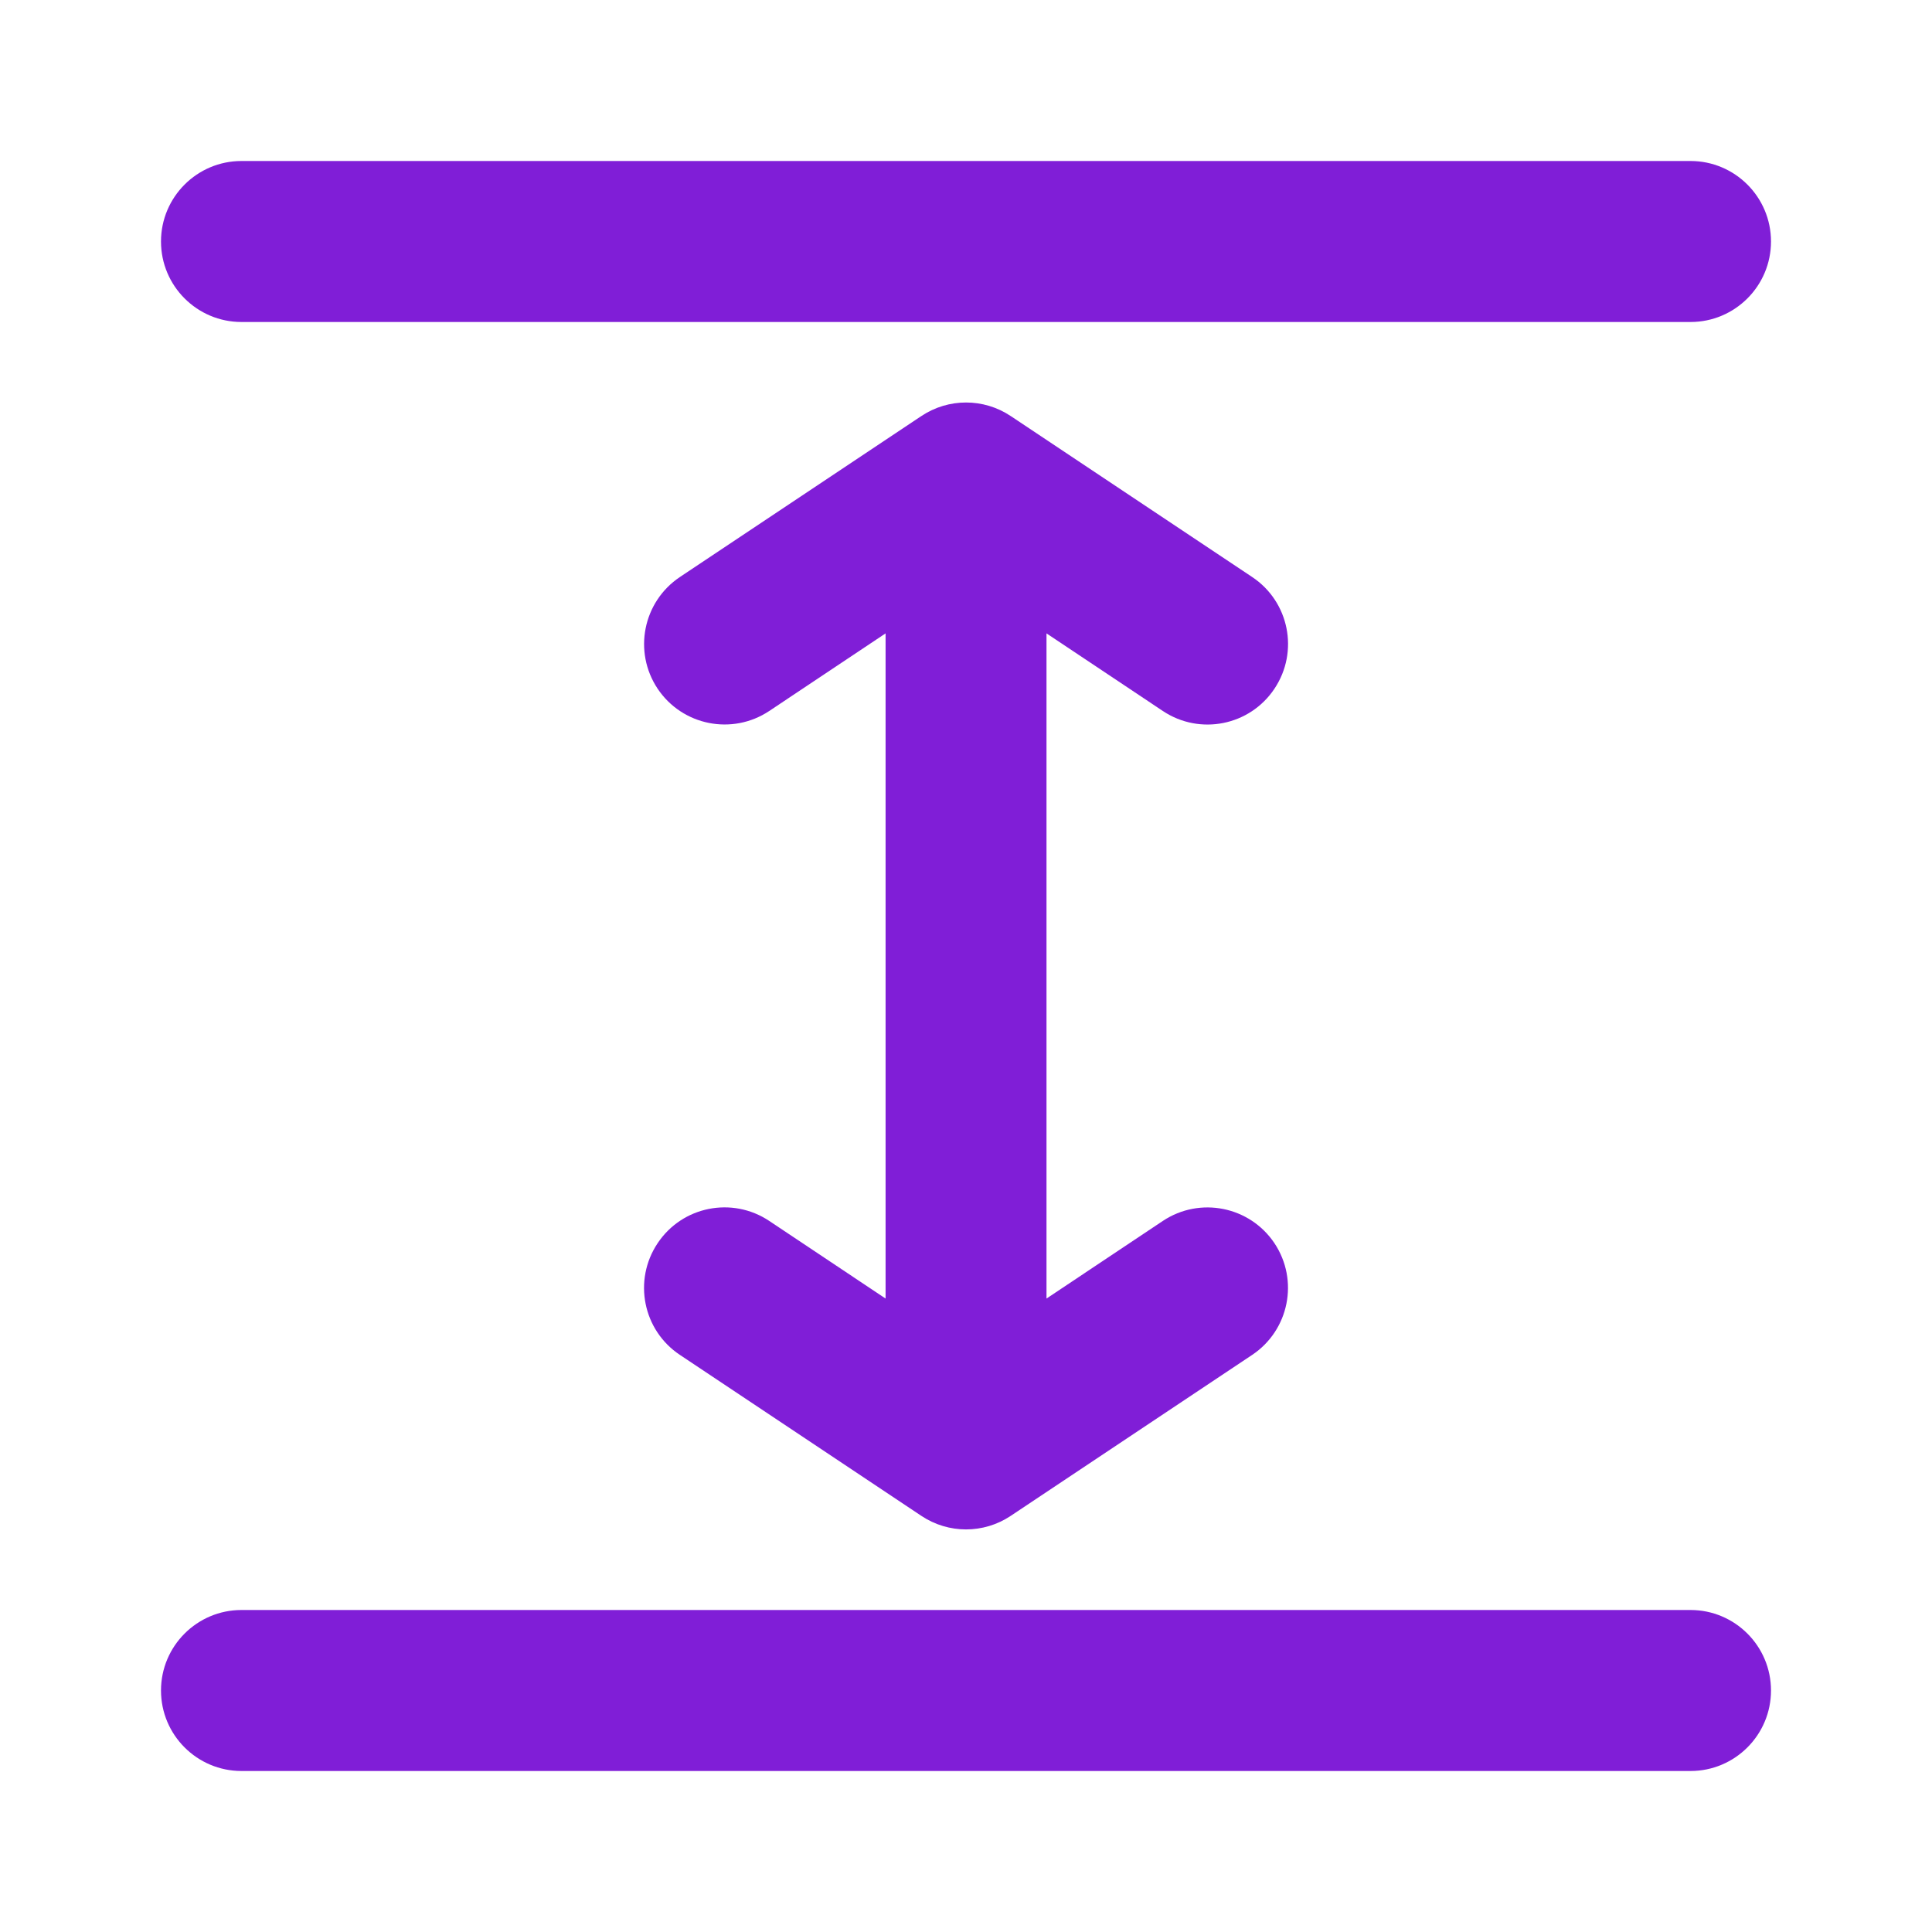 <svg fill="none" height="24" viewBox="0 0 24 24" width="24" xmlns="http://www.w3.org/2000/svg"><g fill="#801ed7"><path d="m2 3c0-.552.448-1 1-1h18c.552 0 1 .448 1 1s-.448 1-1 1h-18c-.552 0-1-.448-1-1z"/><path d="m2 21c0-.552.448-1 1-1h18c.552 0 1 .448 1 1s-.448 1-1 1h-18c-.552 0-1-.448-1-1z"/><path d="m14.445 8.832-1.445-.964v8.263l1.445-.964c.46-.306 1.08-.182 1.387.277.306.46.182 1.08-.277 1.387l-3 2c-.336.224-.773.224-1.109 0l-3-2c-.46-.306-.584-.927-.277-1.387.306-.46.927-.584 1.387-.277l1.445.964v-8.263l-1.445.964c-.46.306-1.08.182-1.387-.277-.306-.46-.182-1.08.277-1.387l3-2c.336-.224.773-.224 1.109 0l3 2c.46.306.584.927.277 1.387-.306.46-.927.584-1.387.277z"/></g></svg>